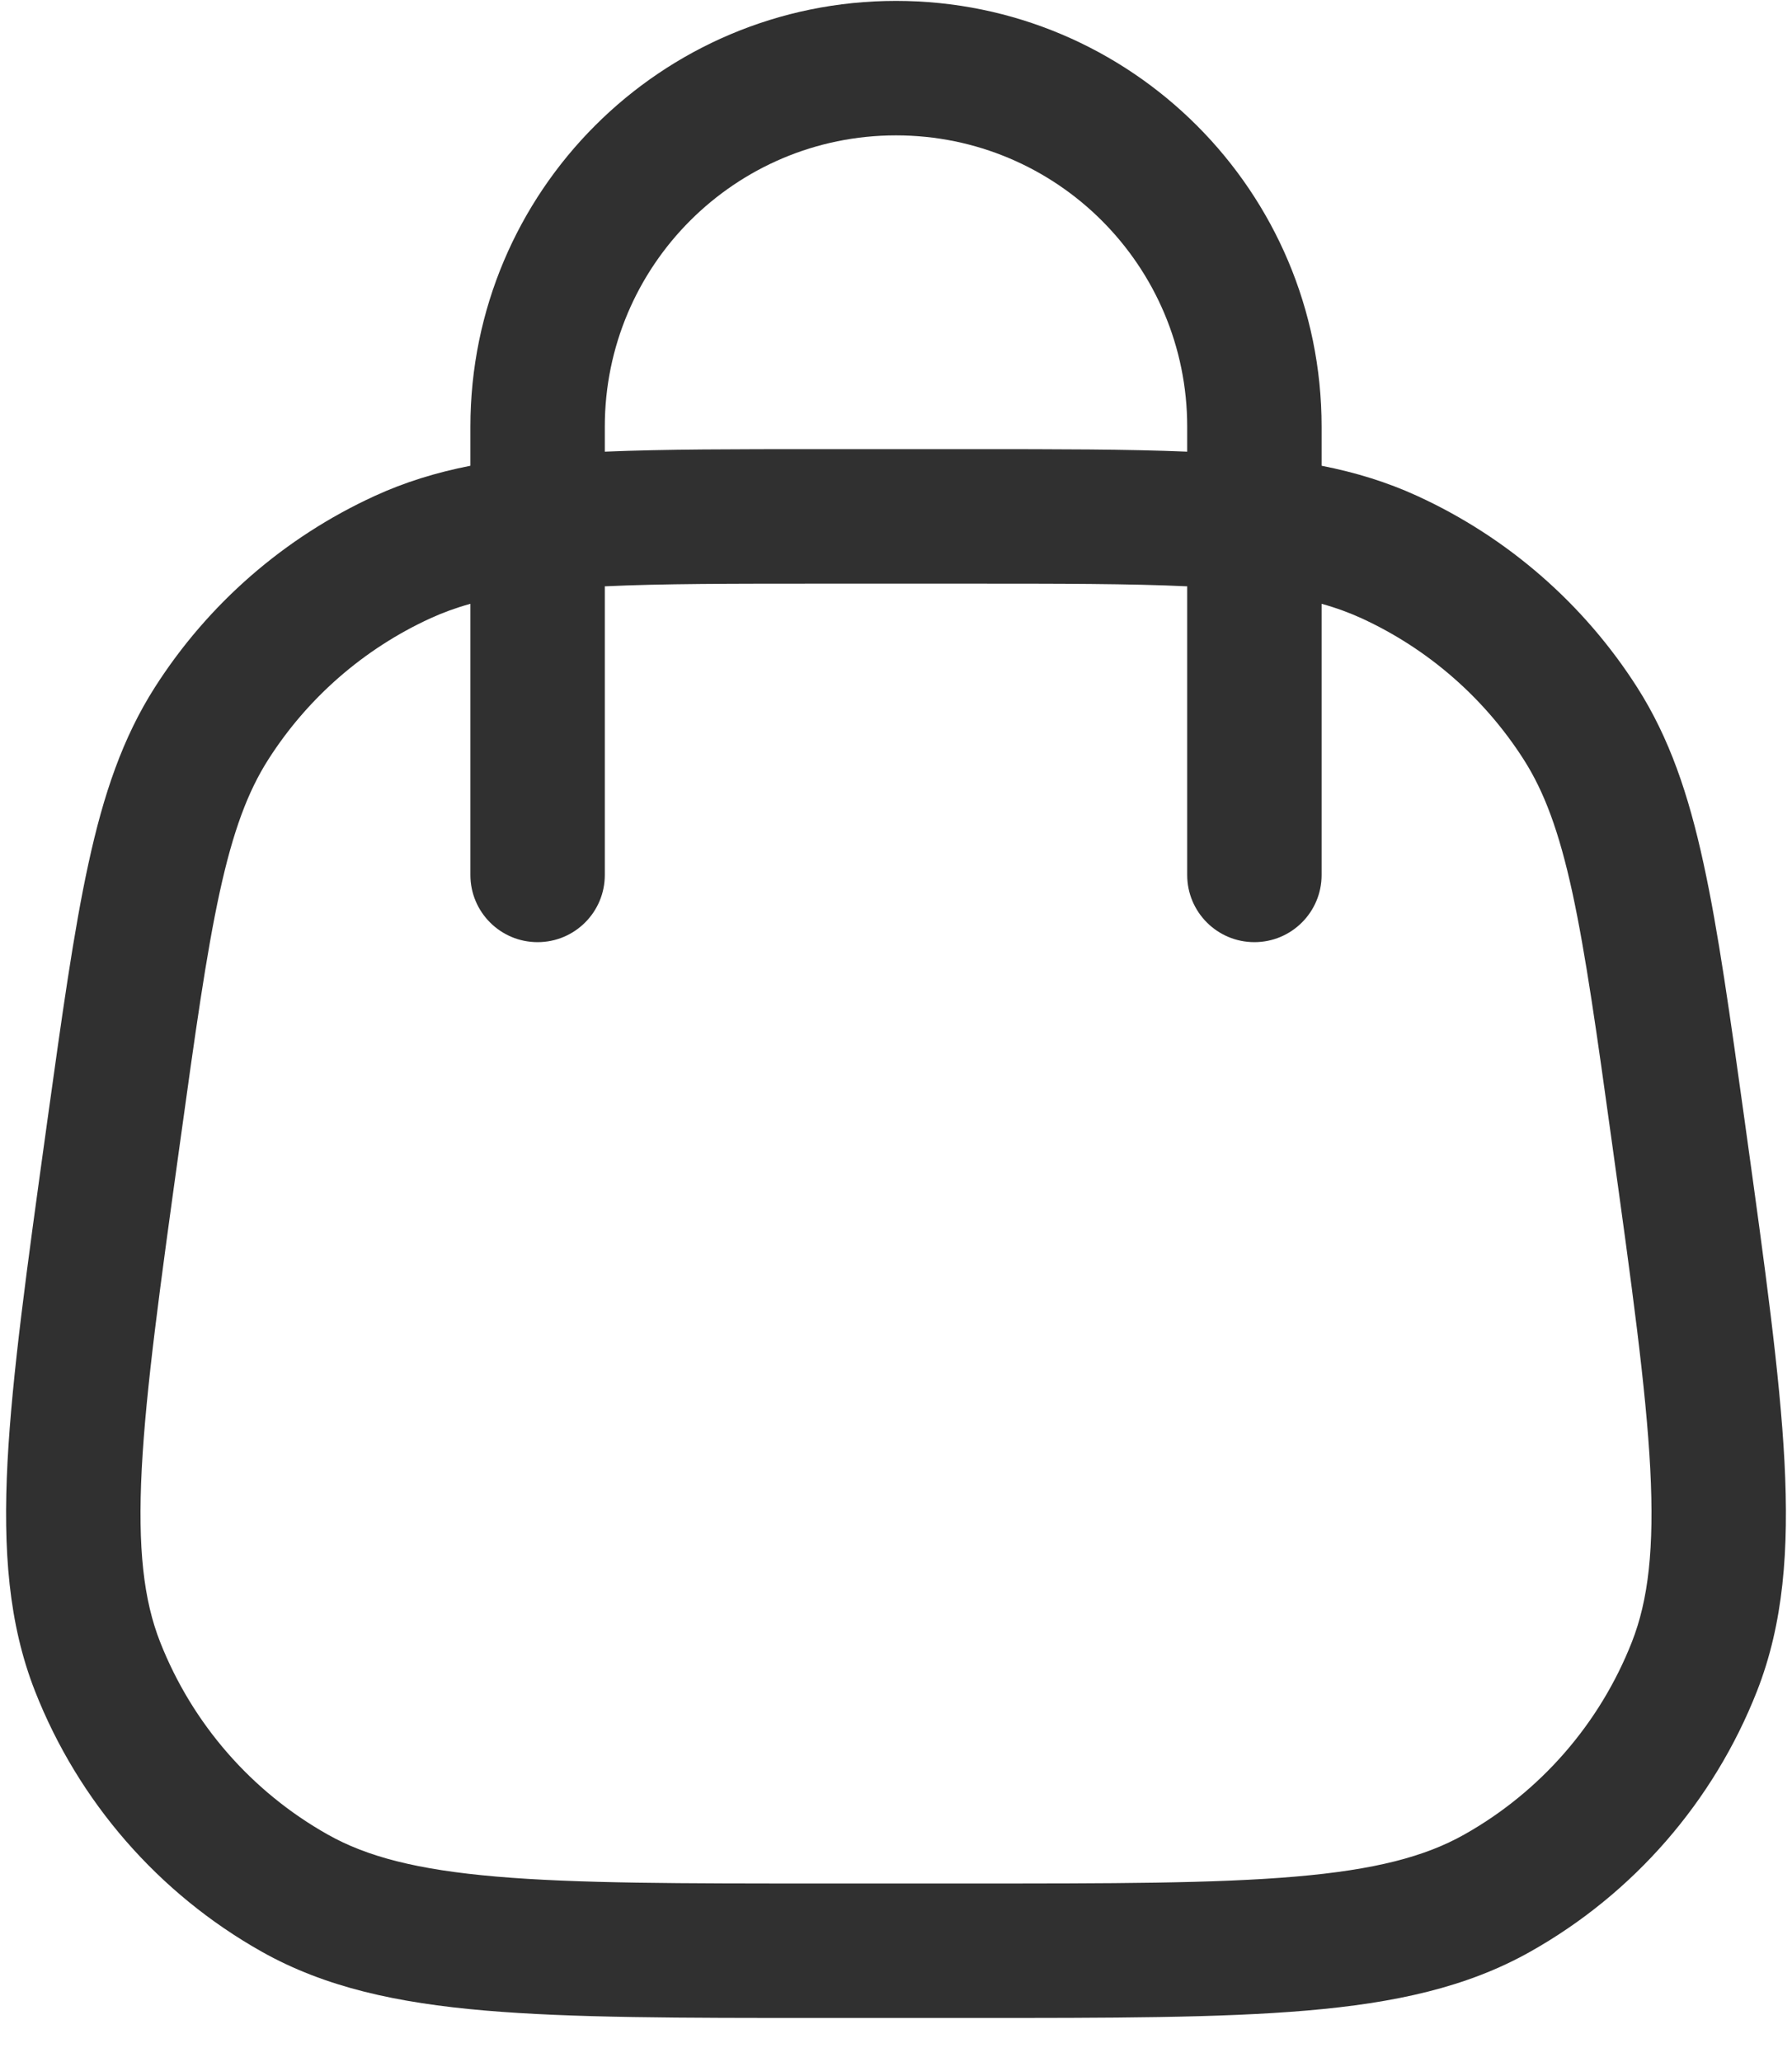<svg width="20" height="23" viewBox="0 0 20 23" fill="none" xmlns="http://www.w3.org/2000/svg">
<path fill-rule="evenodd" clip-rule="evenodd" d="M10 0.01C7.377 0.01 5.25 2.136 5.25 4.76V5.195C4.869 5.27 4.517 5.378 4.18 5.533C3.174 5.994 2.323 6.735 1.728 7.667C1.368 8.231 1.154 8.863 0.987 9.633C0.822 10.388 0.692 11.328 0.525 12.525L0.516 12.591C0.302 14.132 0.135 15.335 0.084 16.305C0.033 17.29 0.095 18.11 0.391 18.864C0.875 20.095 1.769 21.122 2.922 21.77C3.628 22.167 4.432 22.342 5.414 22.426C6.382 22.509 7.597 22.509 9.152 22.509H10.848C12.403 22.509 13.618 22.509 14.586 22.426C15.568 22.342 16.372 22.167 17.078 21.77C18.231 21.122 19.125 20.095 19.609 18.864C19.905 18.11 19.967 17.29 19.916 16.305C19.865 15.335 19.698 14.131 19.484 12.591L19.475 12.525C19.308 11.328 19.178 10.388 19.013 9.633C18.846 8.863 18.632 8.231 18.272 7.667C17.677 6.735 16.826 5.994 15.82 5.533C15.482 5.378 15.131 5.27 14.75 5.195V4.76C14.75 2.136 12.623 0.01 10 0.01ZM6 10.509C5.586 10.509 5.25 10.174 5.25 9.76V6.735C5.087 6.78 4.941 6.834 4.805 6.896C4.061 7.237 3.432 7.785 2.993 8.474C2.766 8.83 2.601 9.27 2.452 9.952C2.301 10.644 2.178 11.528 2.007 12.762C1.787 14.345 1.629 15.486 1.582 16.384C1.536 17.274 1.604 17.849 1.787 18.315C2.145 19.225 2.806 19.984 3.658 20.463C4.094 20.709 4.654 20.856 5.542 20.932C6.438 21.009 7.589 21.009 9.188 21.009H10.812C12.411 21.009 13.562 21.009 14.457 20.932C15.346 20.856 15.905 20.709 16.342 20.463C17.194 19.984 17.855 19.225 18.213 18.315C18.396 17.849 18.464 17.274 18.418 16.384C18.371 15.486 18.213 14.345 17.993 12.762C17.822 11.528 17.698 10.644 17.548 9.952C17.399 9.27 17.234 8.83 17.007 8.474C16.567 7.785 15.938 7.237 15.195 6.896C15.059 6.834 14.913 6.78 14.75 6.735V9.76C14.75 10.174 14.414 10.509 14 10.509C13.586 10.509 13.25 10.174 13.25 9.76V6.54C12.616 6.51 11.834 6.51 10.812 6.51H9.188C8.166 6.51 7.384 6.51 6.75 6.54V9.76C6.75 10.174 6.414 10.509 6 10.509ZM10.857 5.01C11.797 5.01 12.582 5.01 13.25 5.038V4.76C13.25 2.965 11.795 1.51 10 1.51C8.205 1.51 6.75 2.965 6.75 4.76V5.038C7.418 5.01 8.203 5.01 9.143 5.01H10.857Z" fill="#303030"/>
</svg>
